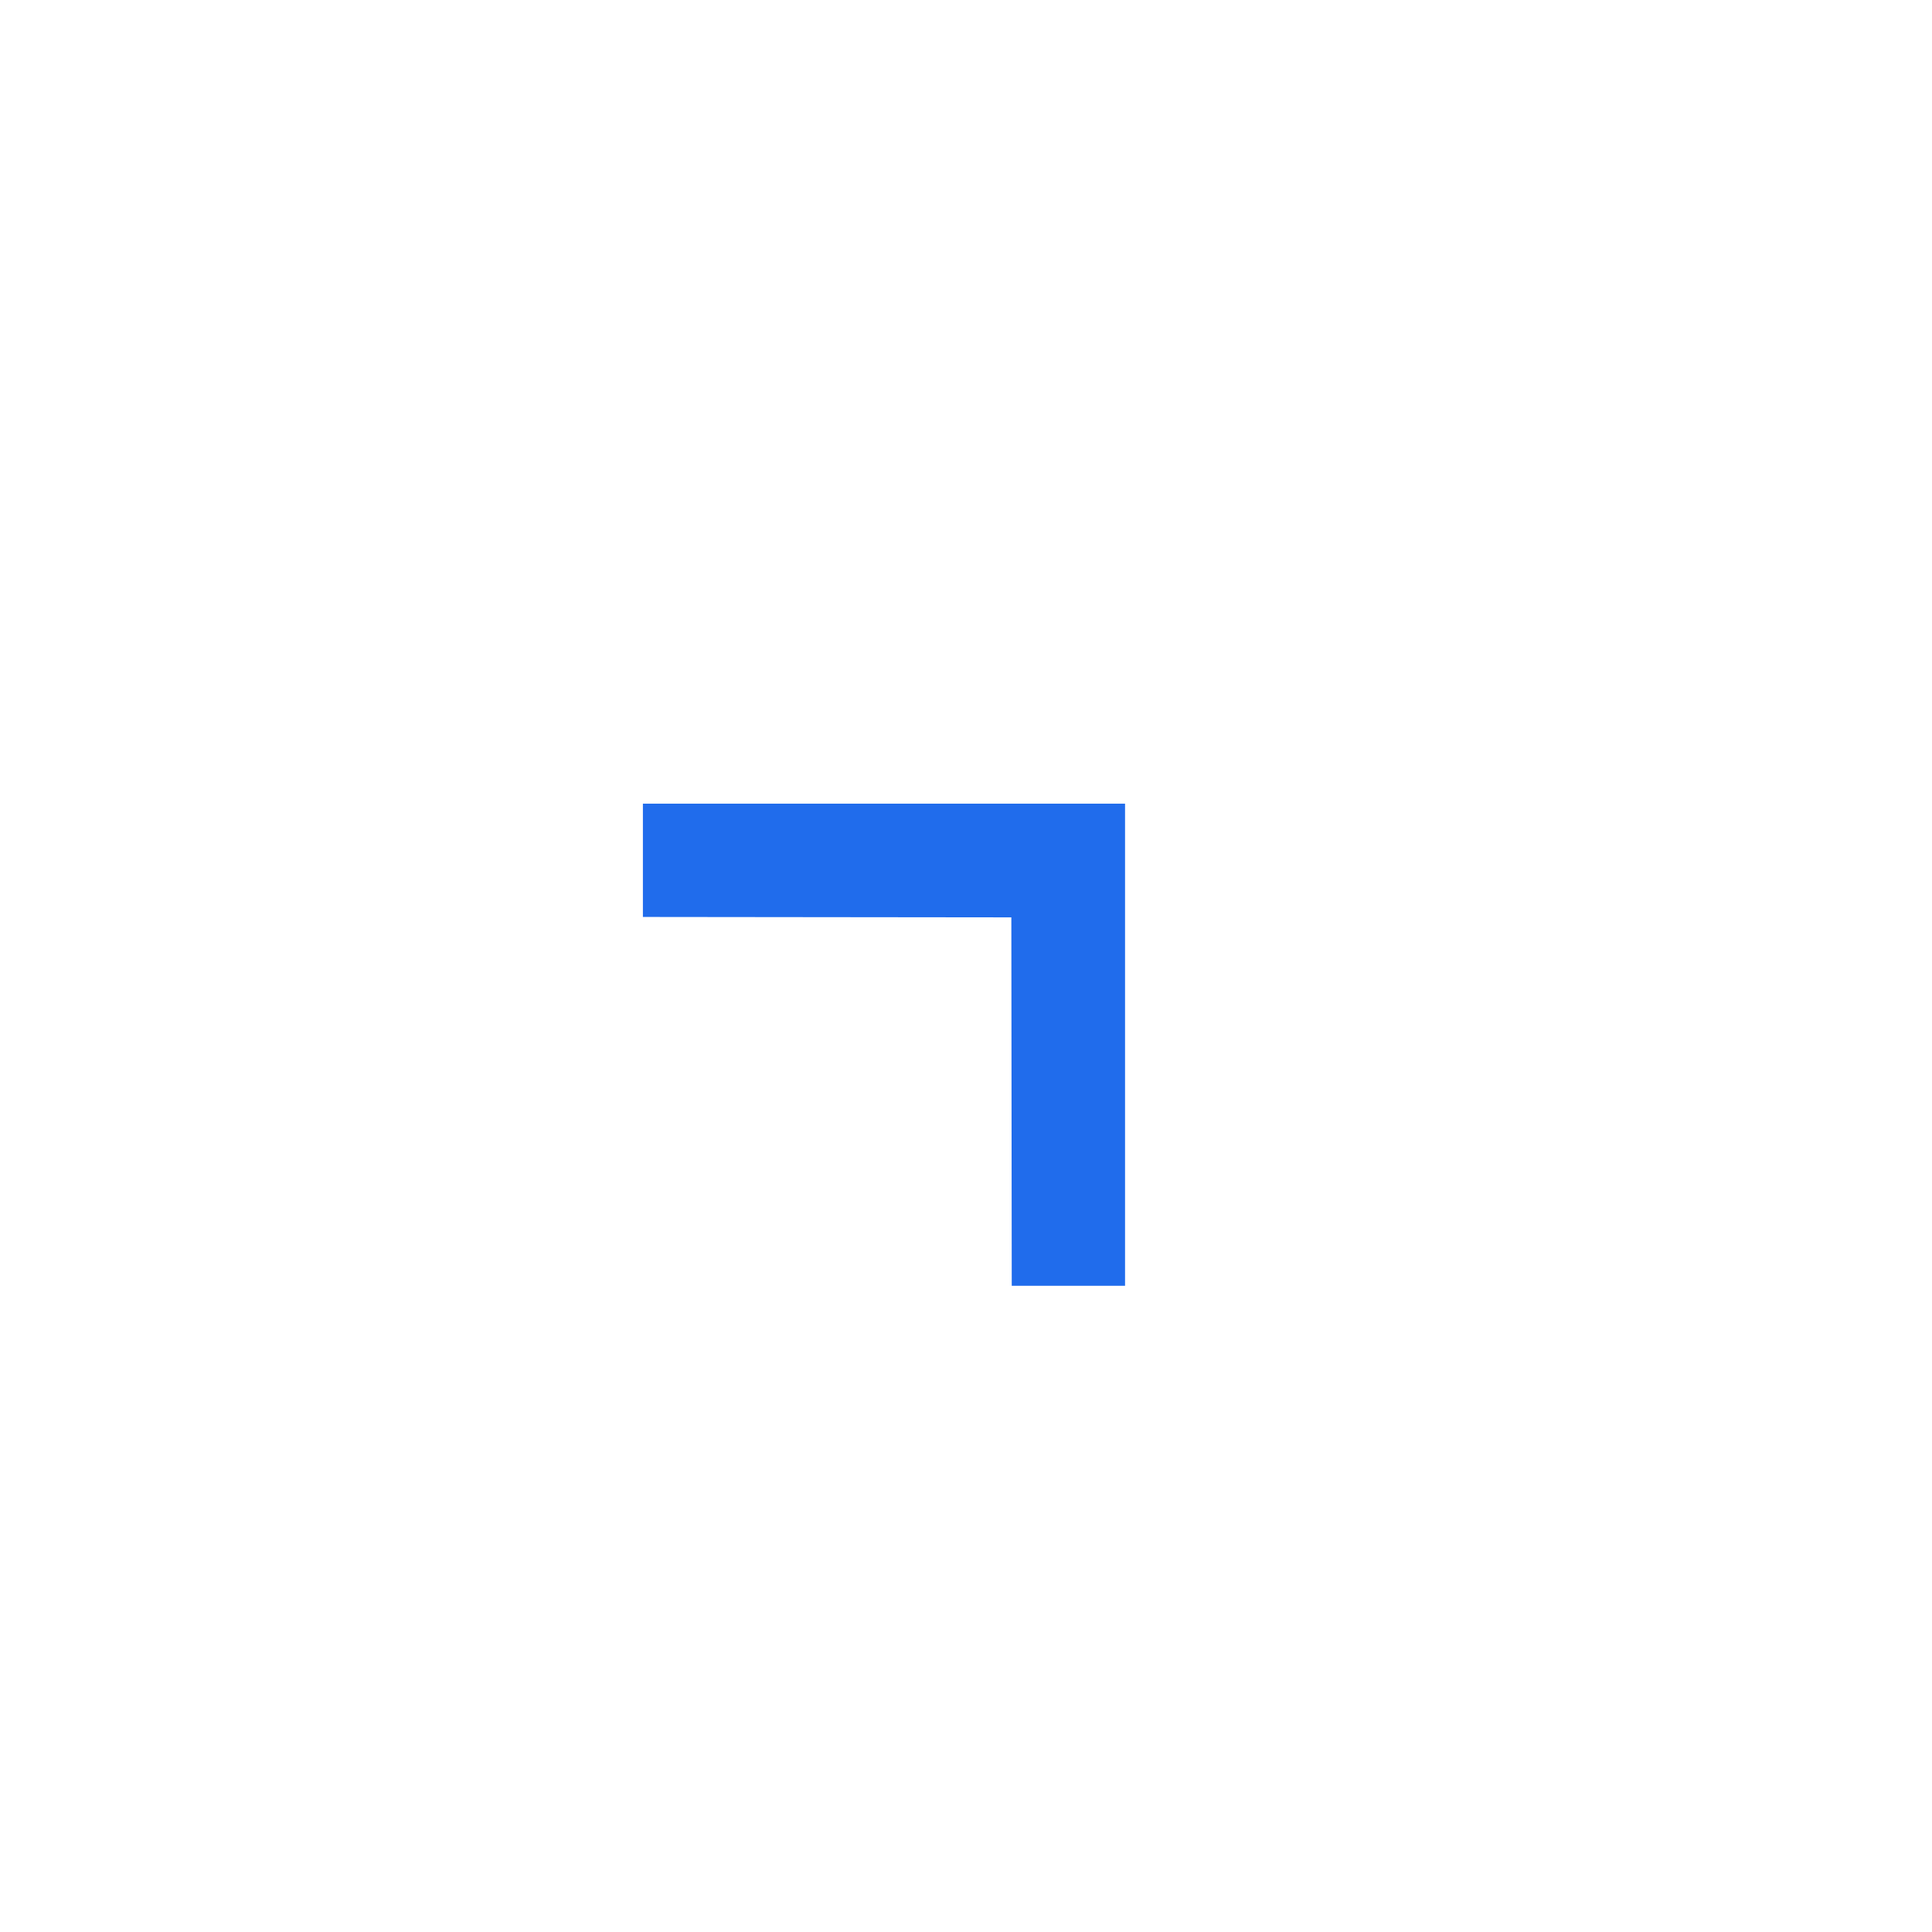 <svg width="34" height="34" viewBox="0 0 34 34" fill="none" xmlns="http://www.w3.org/2000/svg">
<path d="M17.805 22.628L17.798 16.144L11.314 16.137V14.143H19.799V22.628H17.805Z" fill="#206CEC"/>
</svg>